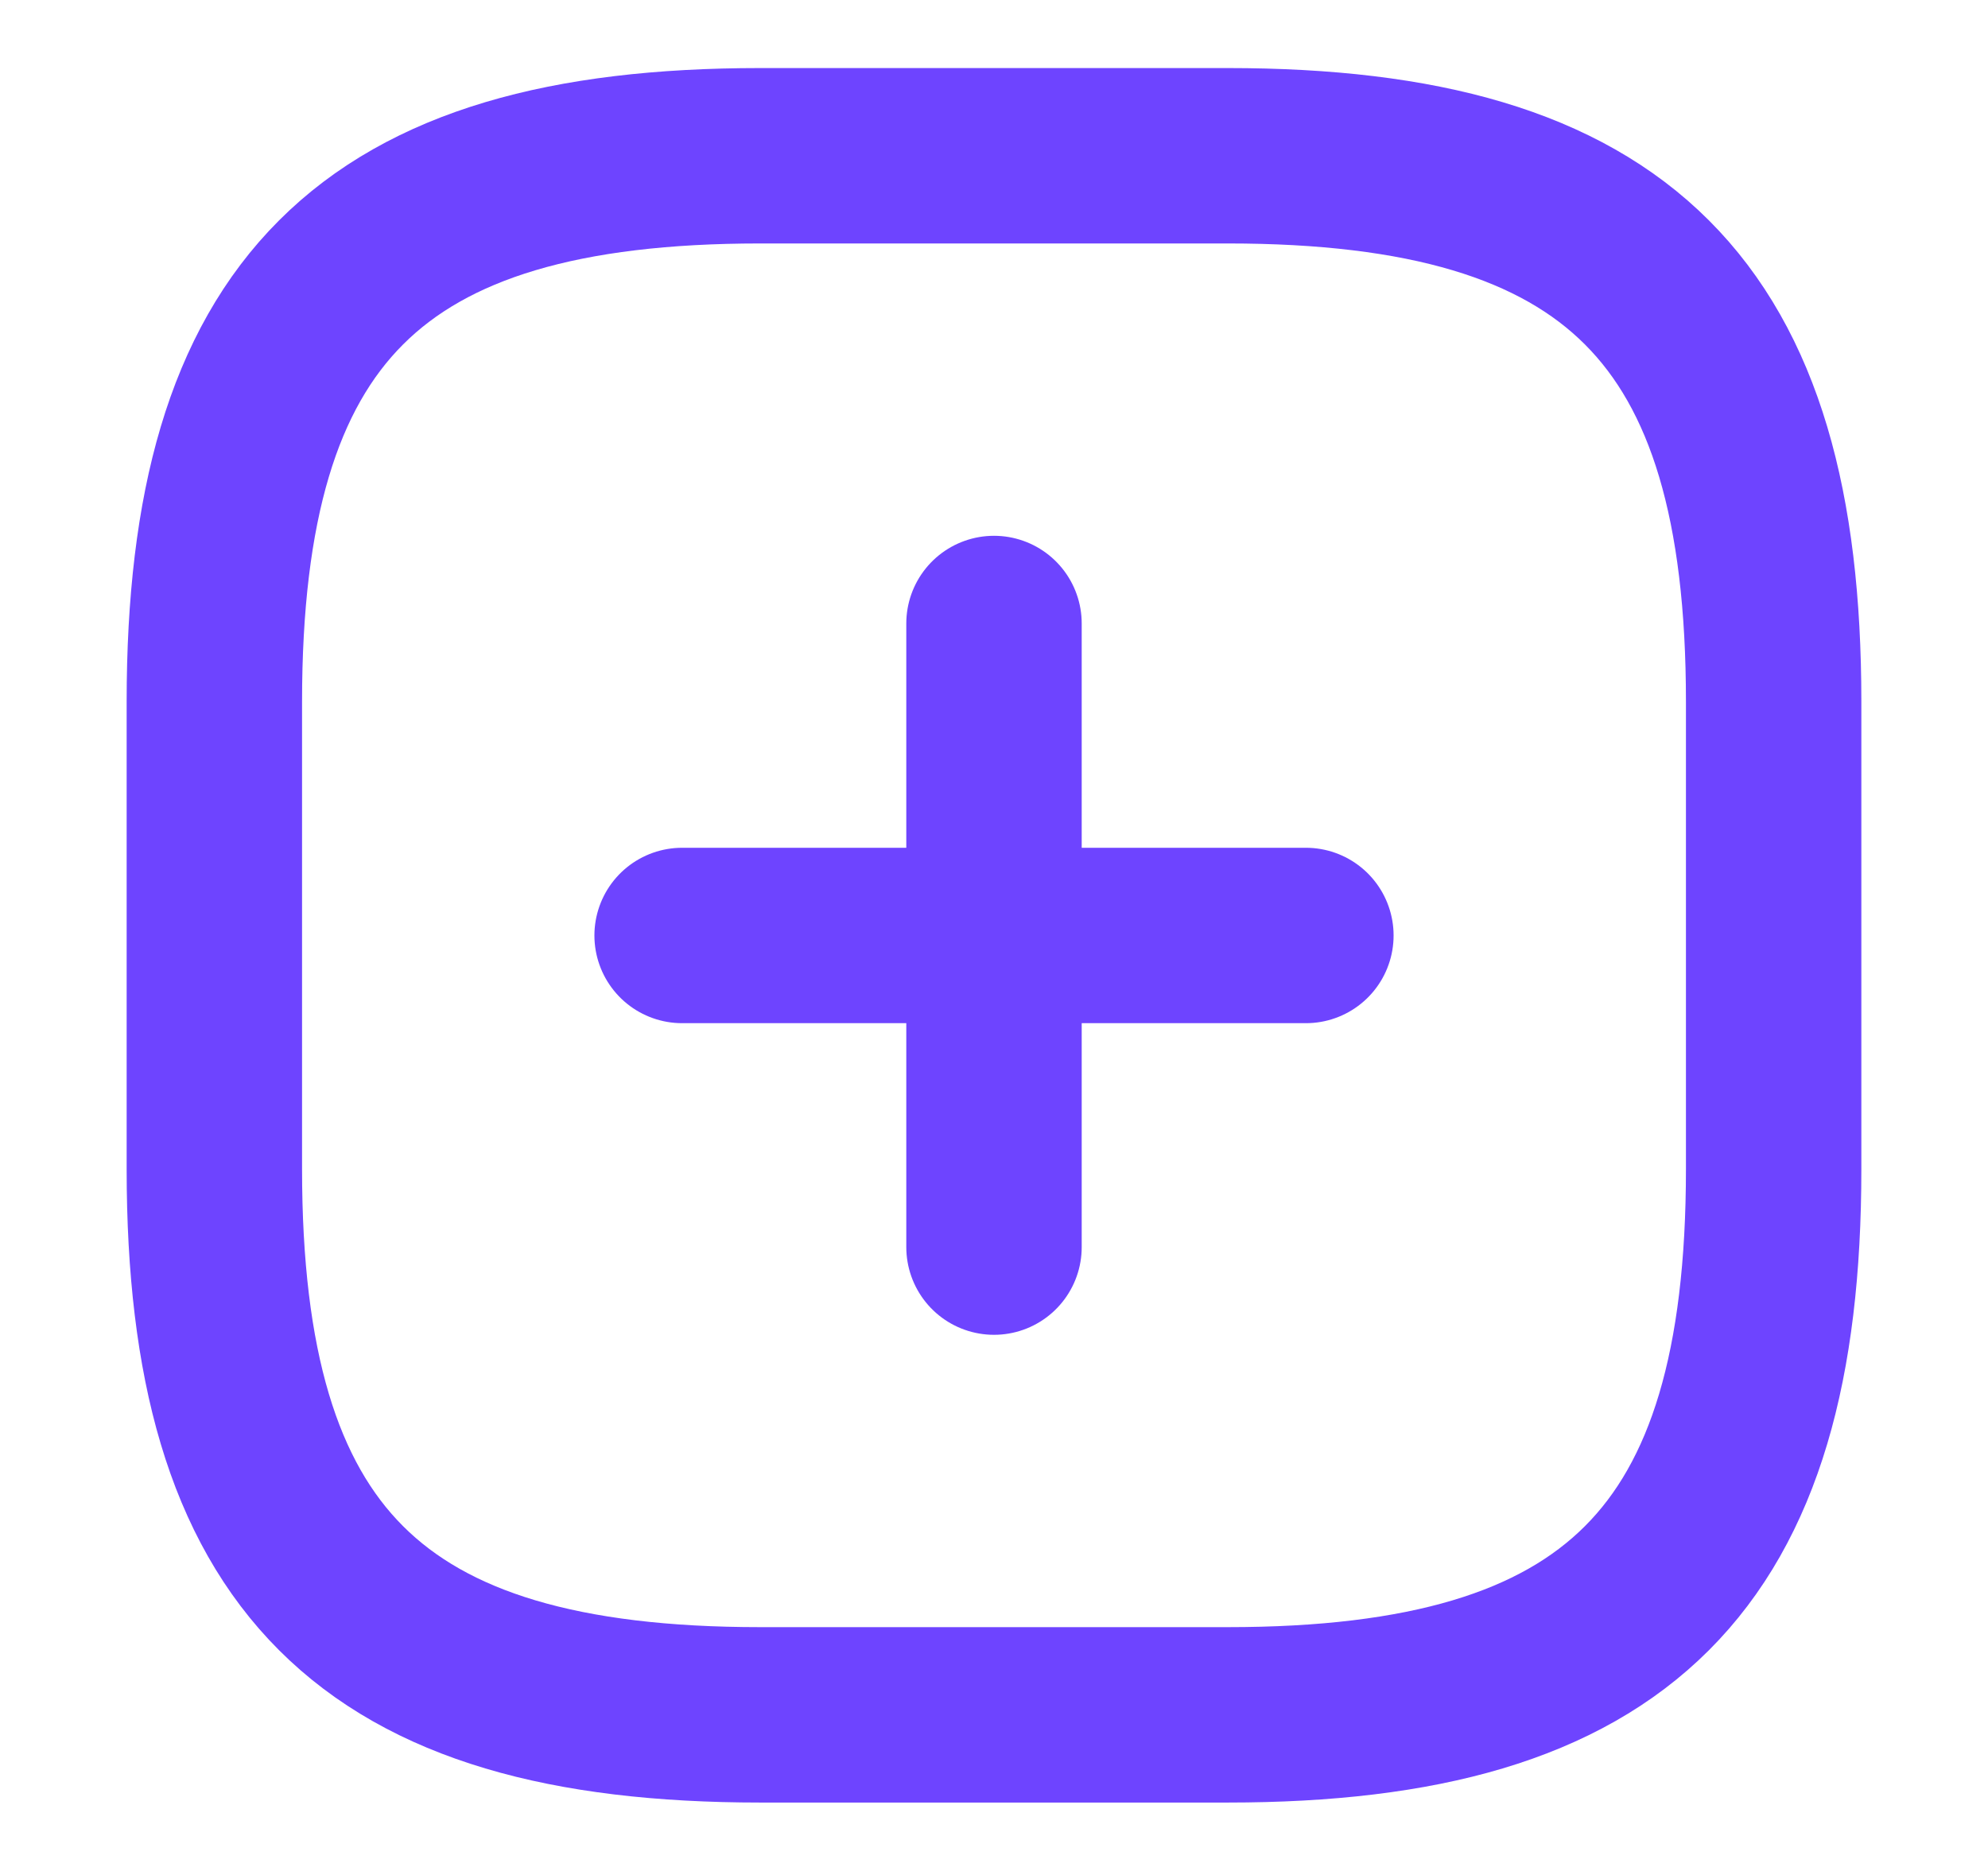 <svg width="17" height="16" viewBox="0 0 17 16" fill="none" xmlns="http://www.w3.org/2000/svg">
<path d="M5.833 8H11.167" stroke="#6E44FF" stroke-width="1.5" stroke-linecap="round" stroke-linejoin="round"/>
<path d="M8.5 10.665V5.332" stroke="#6E44FF" stroke-width="1.5" stroke-linecap="round" stroke-linejoin="round"/>
<path d="M6.5 14.665H10.5C13.833 14.665 15.167 13.332 15.167 9.999V5.999C15.167 2.665 13.833 1.332 10.5 1.332H6.5C3.167 1.332 1.833 2.665 1.833 5.999V9.999C1.833 13.332 3.167 14.665 6.5 14.665Z" stroke="#6E44FF" stroke-width="1.5" stroke-linecap="round" stroke-linejoin="round"/>
</svg>
